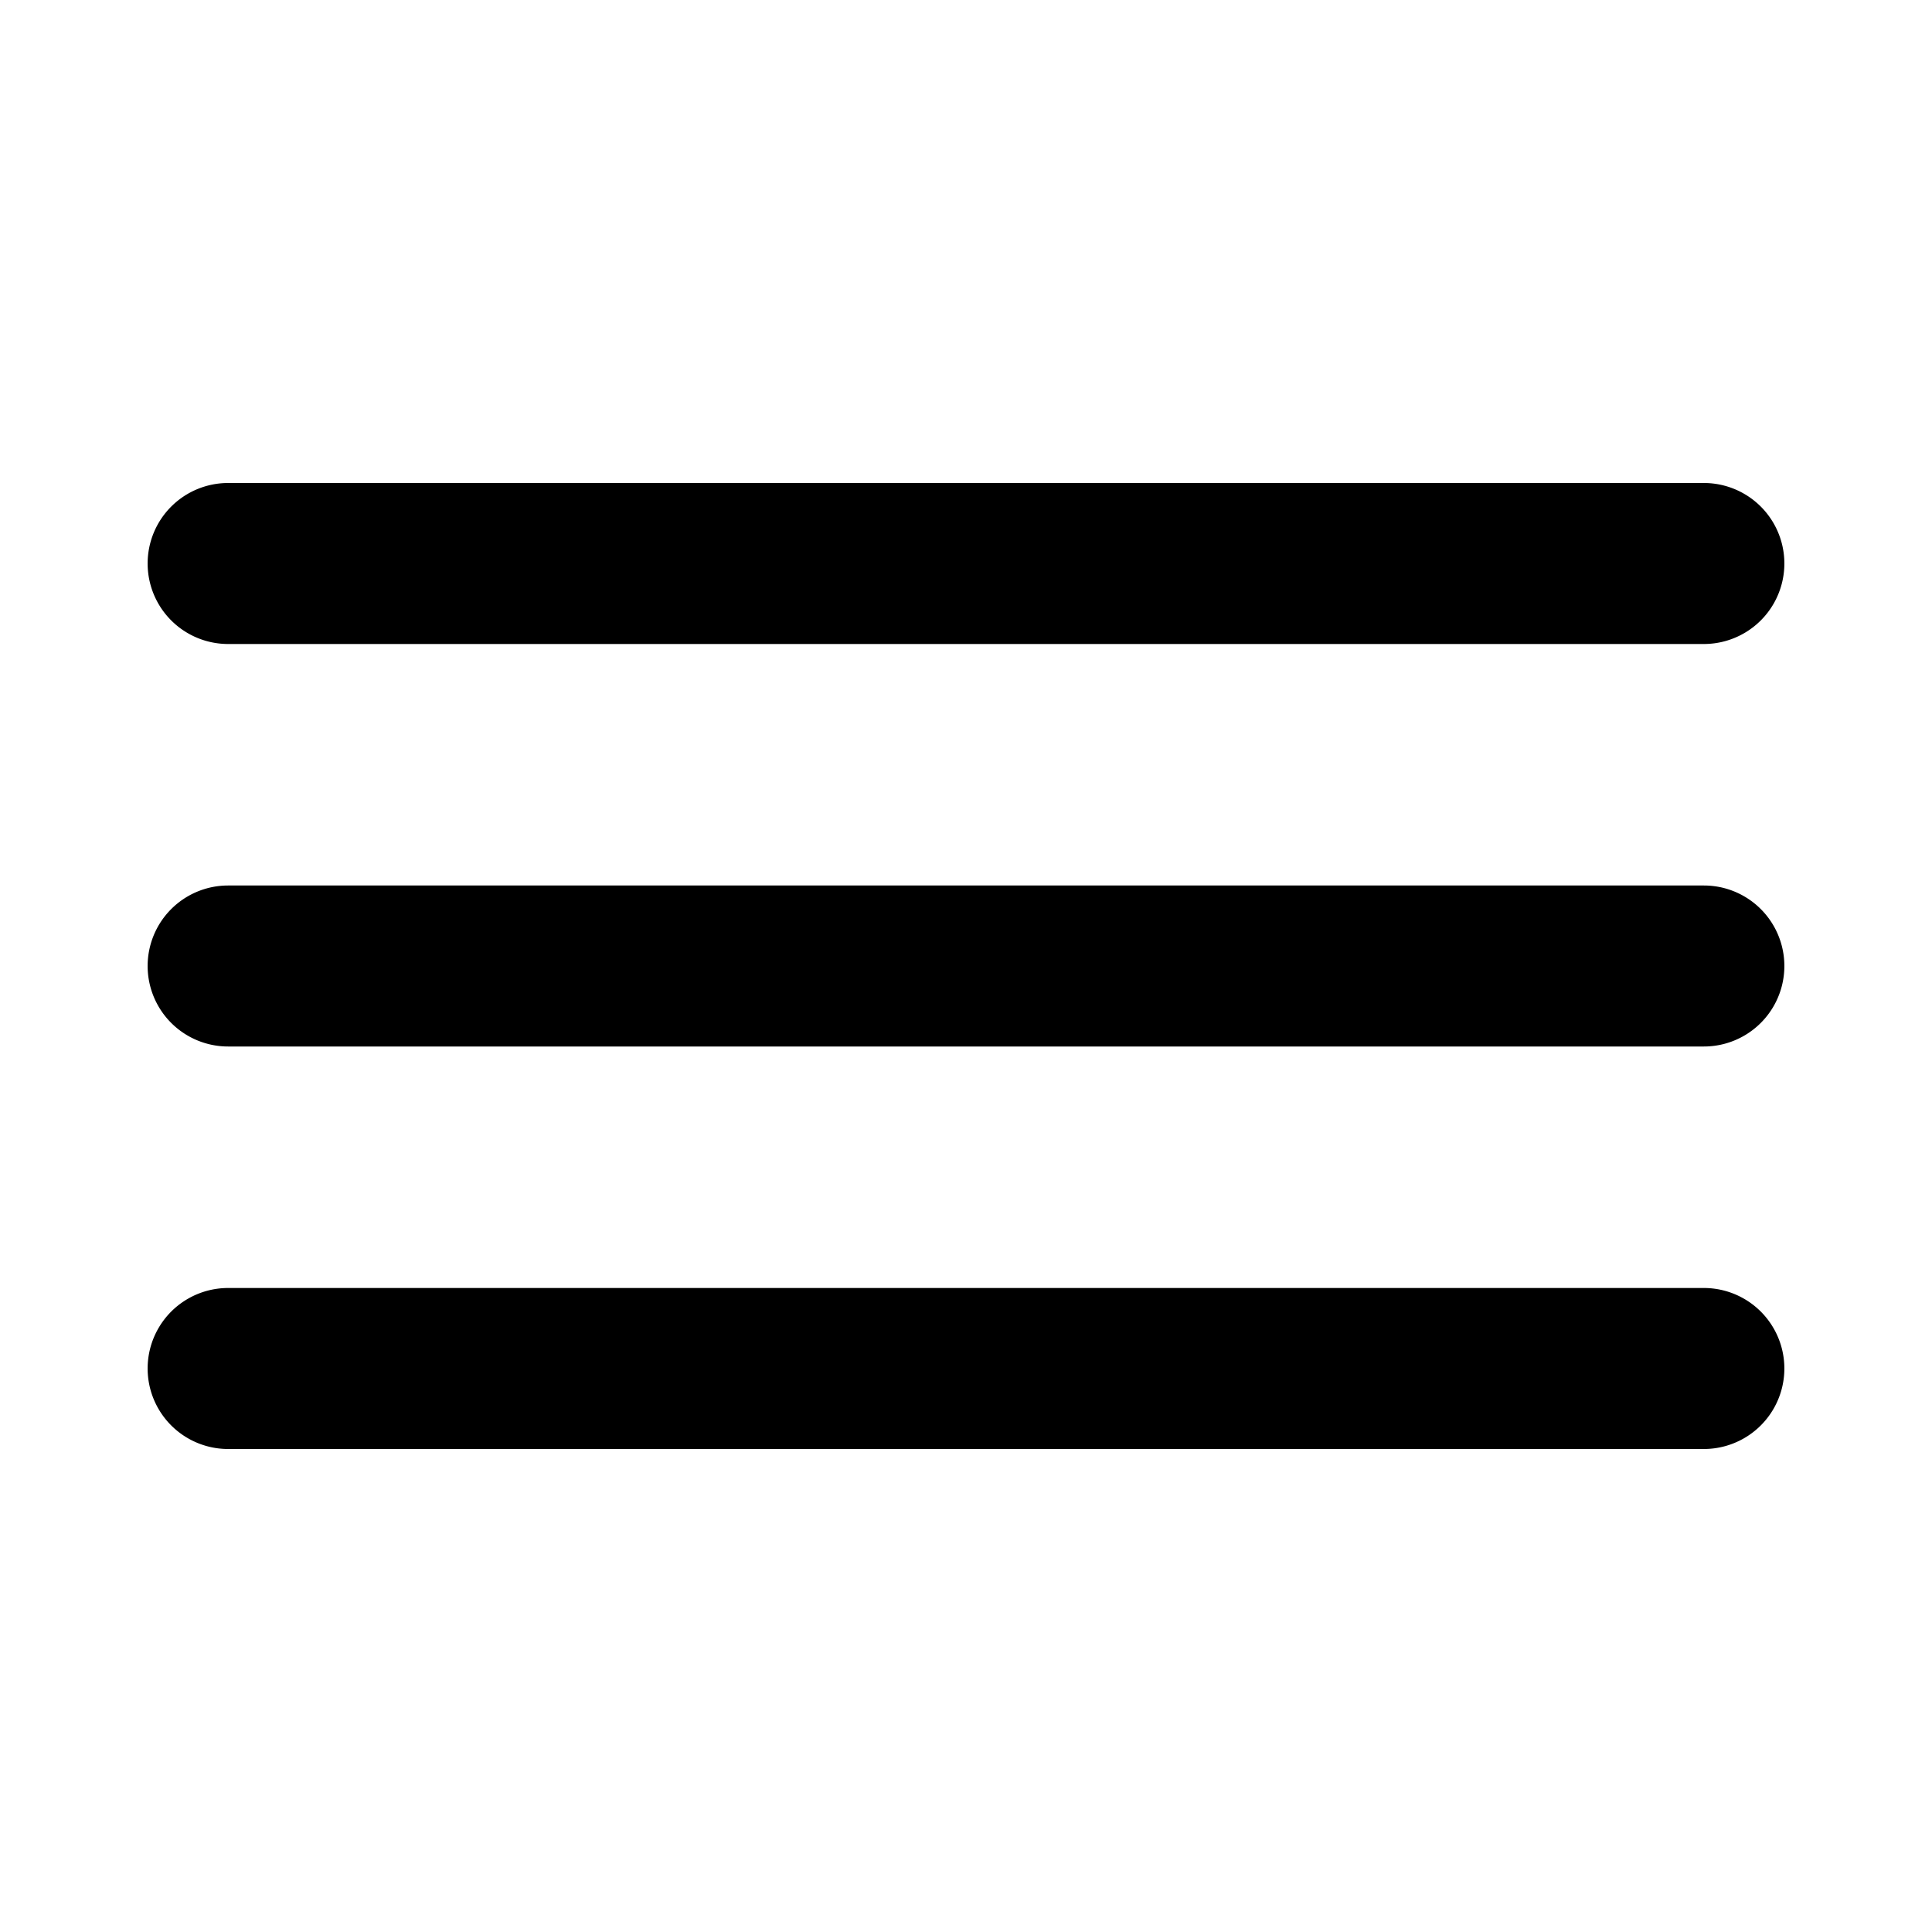 <svg xmlns="http://www.w3.org/2000/svg" width="12" height="12" viewBox="0 0 12 12"><path fill="currentColor" fill-rule="evenodd" d="M.917 3.5a.5.5 0 01.5-.5h9.166a.5.5 0 010 1H1.417a.5.5 0 01-.5-.5m0 2.5a.5.5 0 01.5-.5h9.166a.5.5 0 010 1H1.417a.5.5 0 01-.5-.5m.5 2a.5.5 0 000 1h9.166a.5.5 0 000-1z" clip-rule="evenodd"/></svg>
